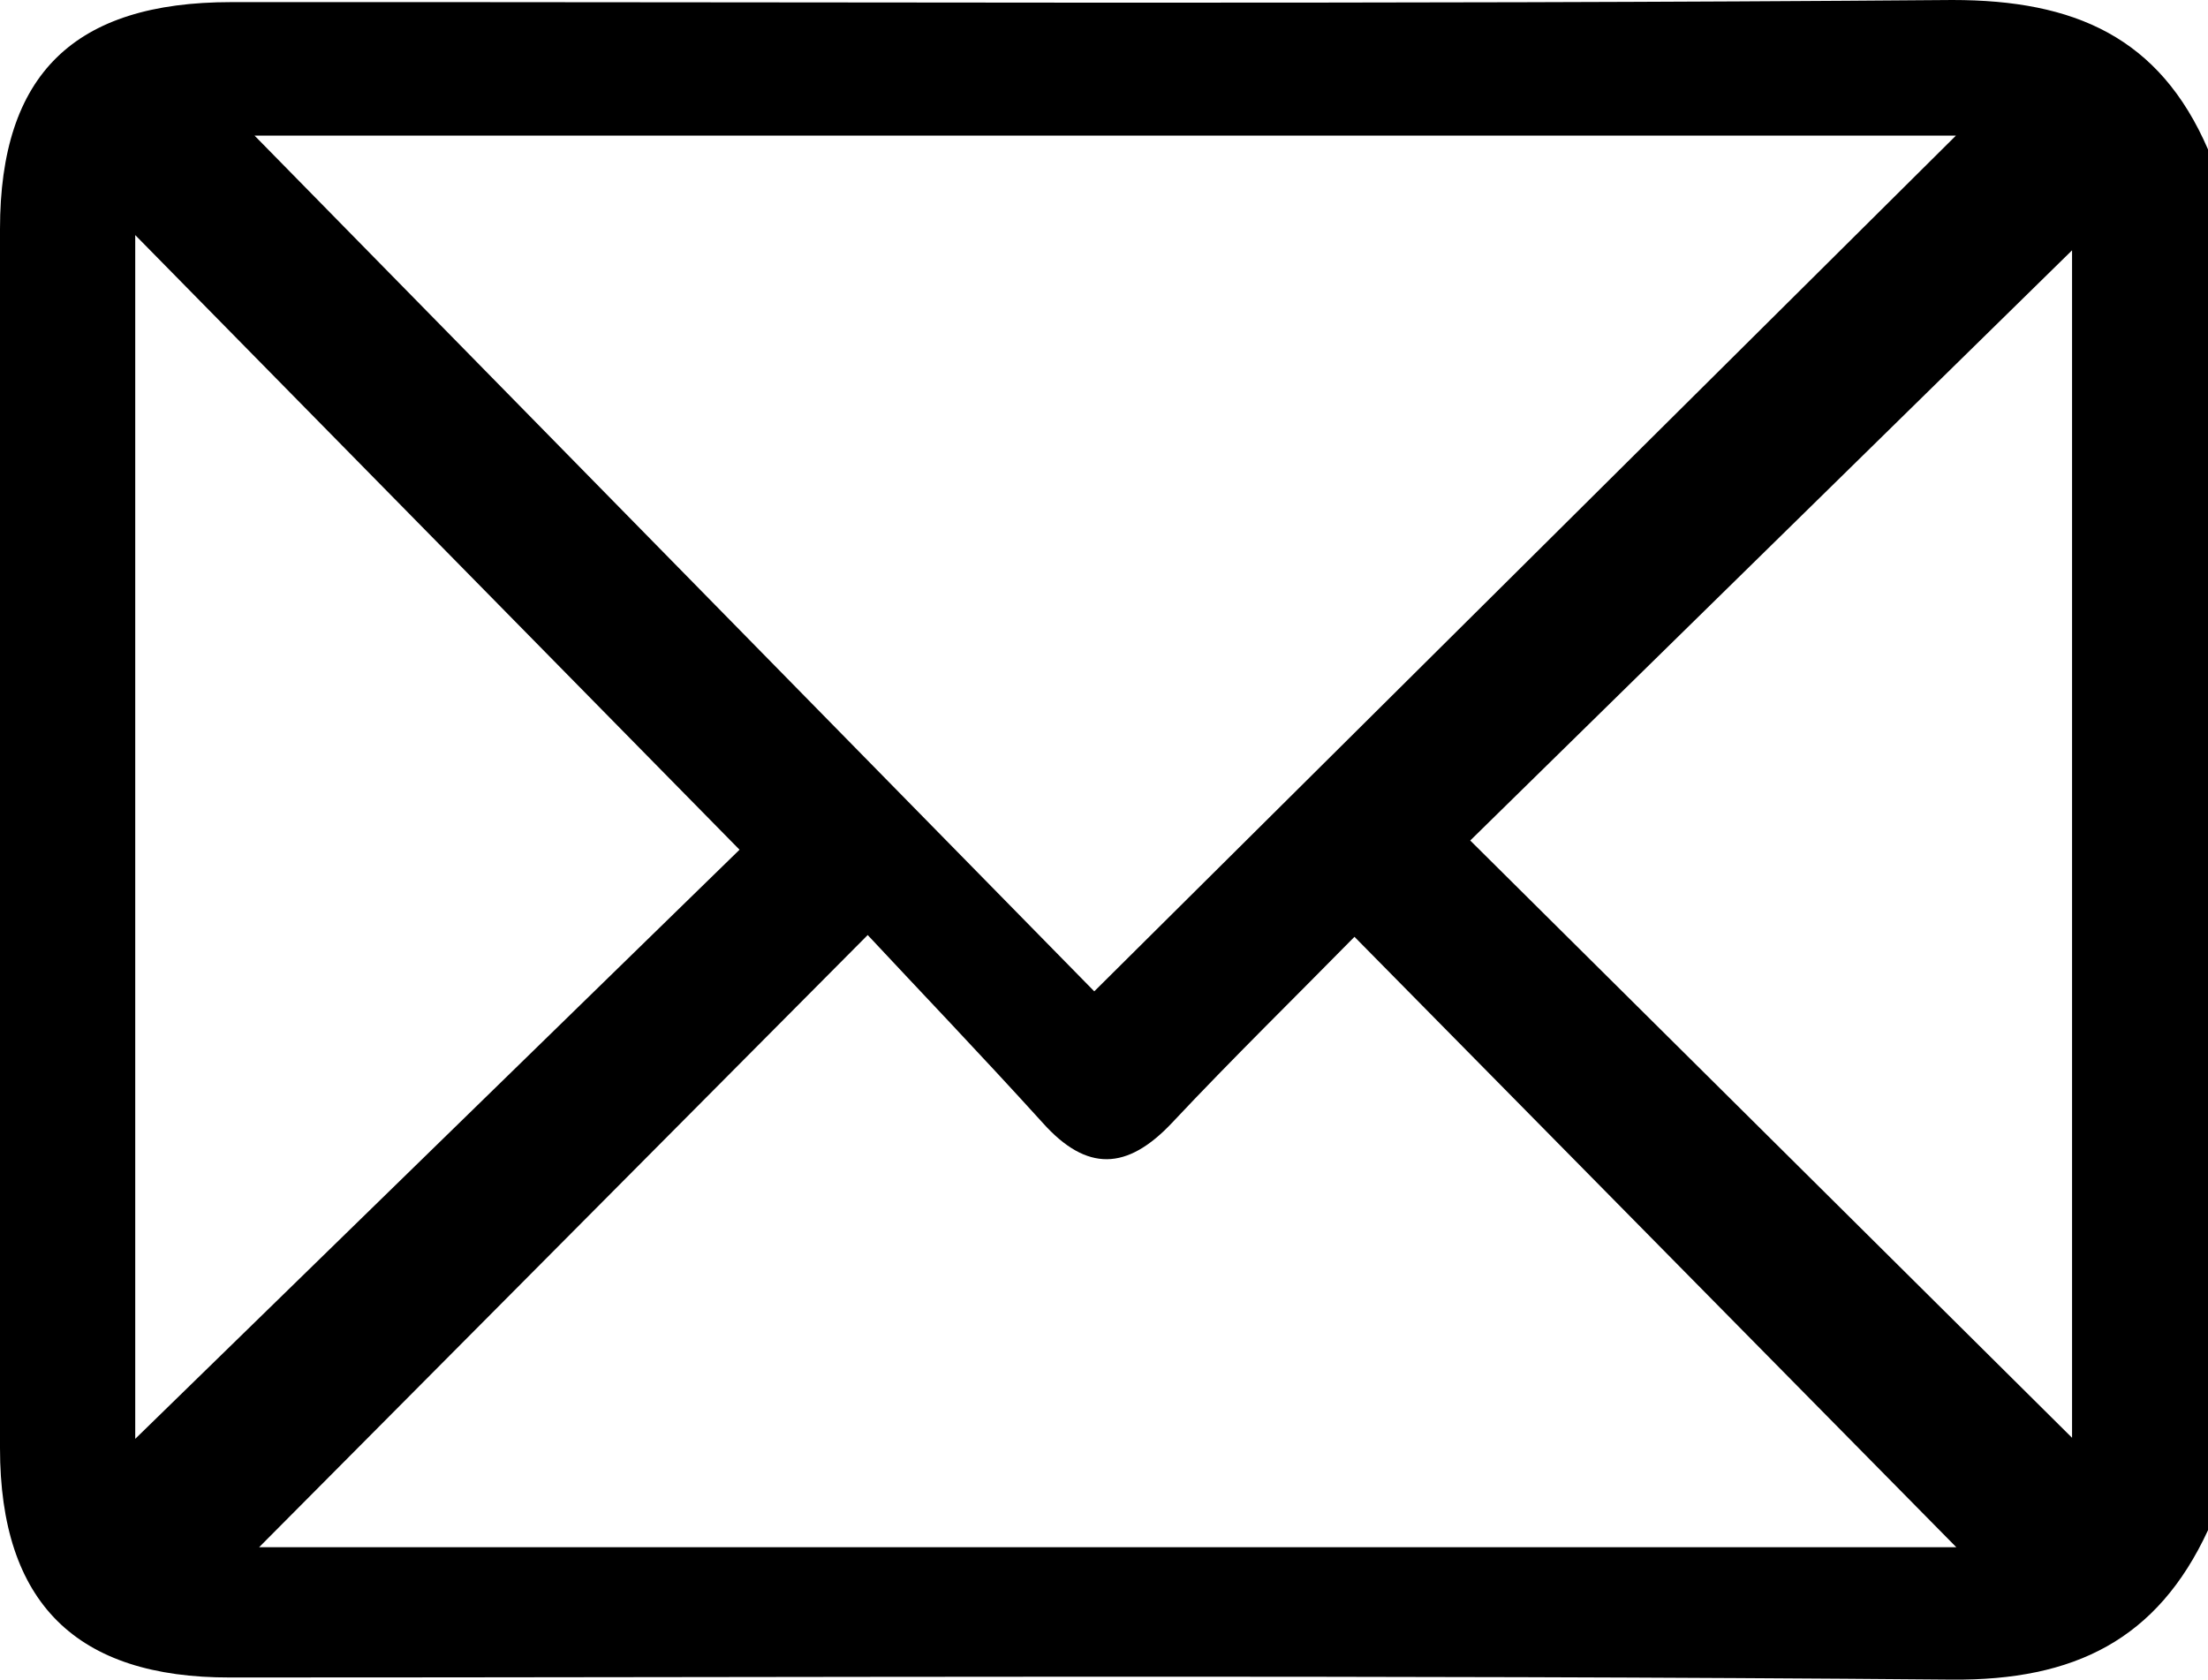 <svg xmlns="http://www.w3.org/2000/svg" viewBox="0 0 62.37 47.45"><g data-name="Camada 2"><path d="M62.37 4.22v39c-1.43 3.09-3.77 4.25-7.24 4.22-16.21-.14-32.42-.06-48.63-.06-4.34.01-6.5-2.1-6.5-6.48V6.47C0 2.09 2.1.06 6.53.06 22.74.05 39 .13 55.15 0 58.6 0 61 1.05 62.37 4.22zM30.91 28L55.25 3.83H7.19zm24.35 15.7l-17-17.24c-1.67 1.7-3.45 3.44-5.15 5.25-1.27 1.35-2.41 1.4-3.66 0-1.75-1.93-3.55-3.81-4.94-5.3L7.32 43.7zM20.89 24L3.82 6.64v34zm37.64 16.61V7.07l-17 16.67z" data-name="Camada 1"/></g></svg>